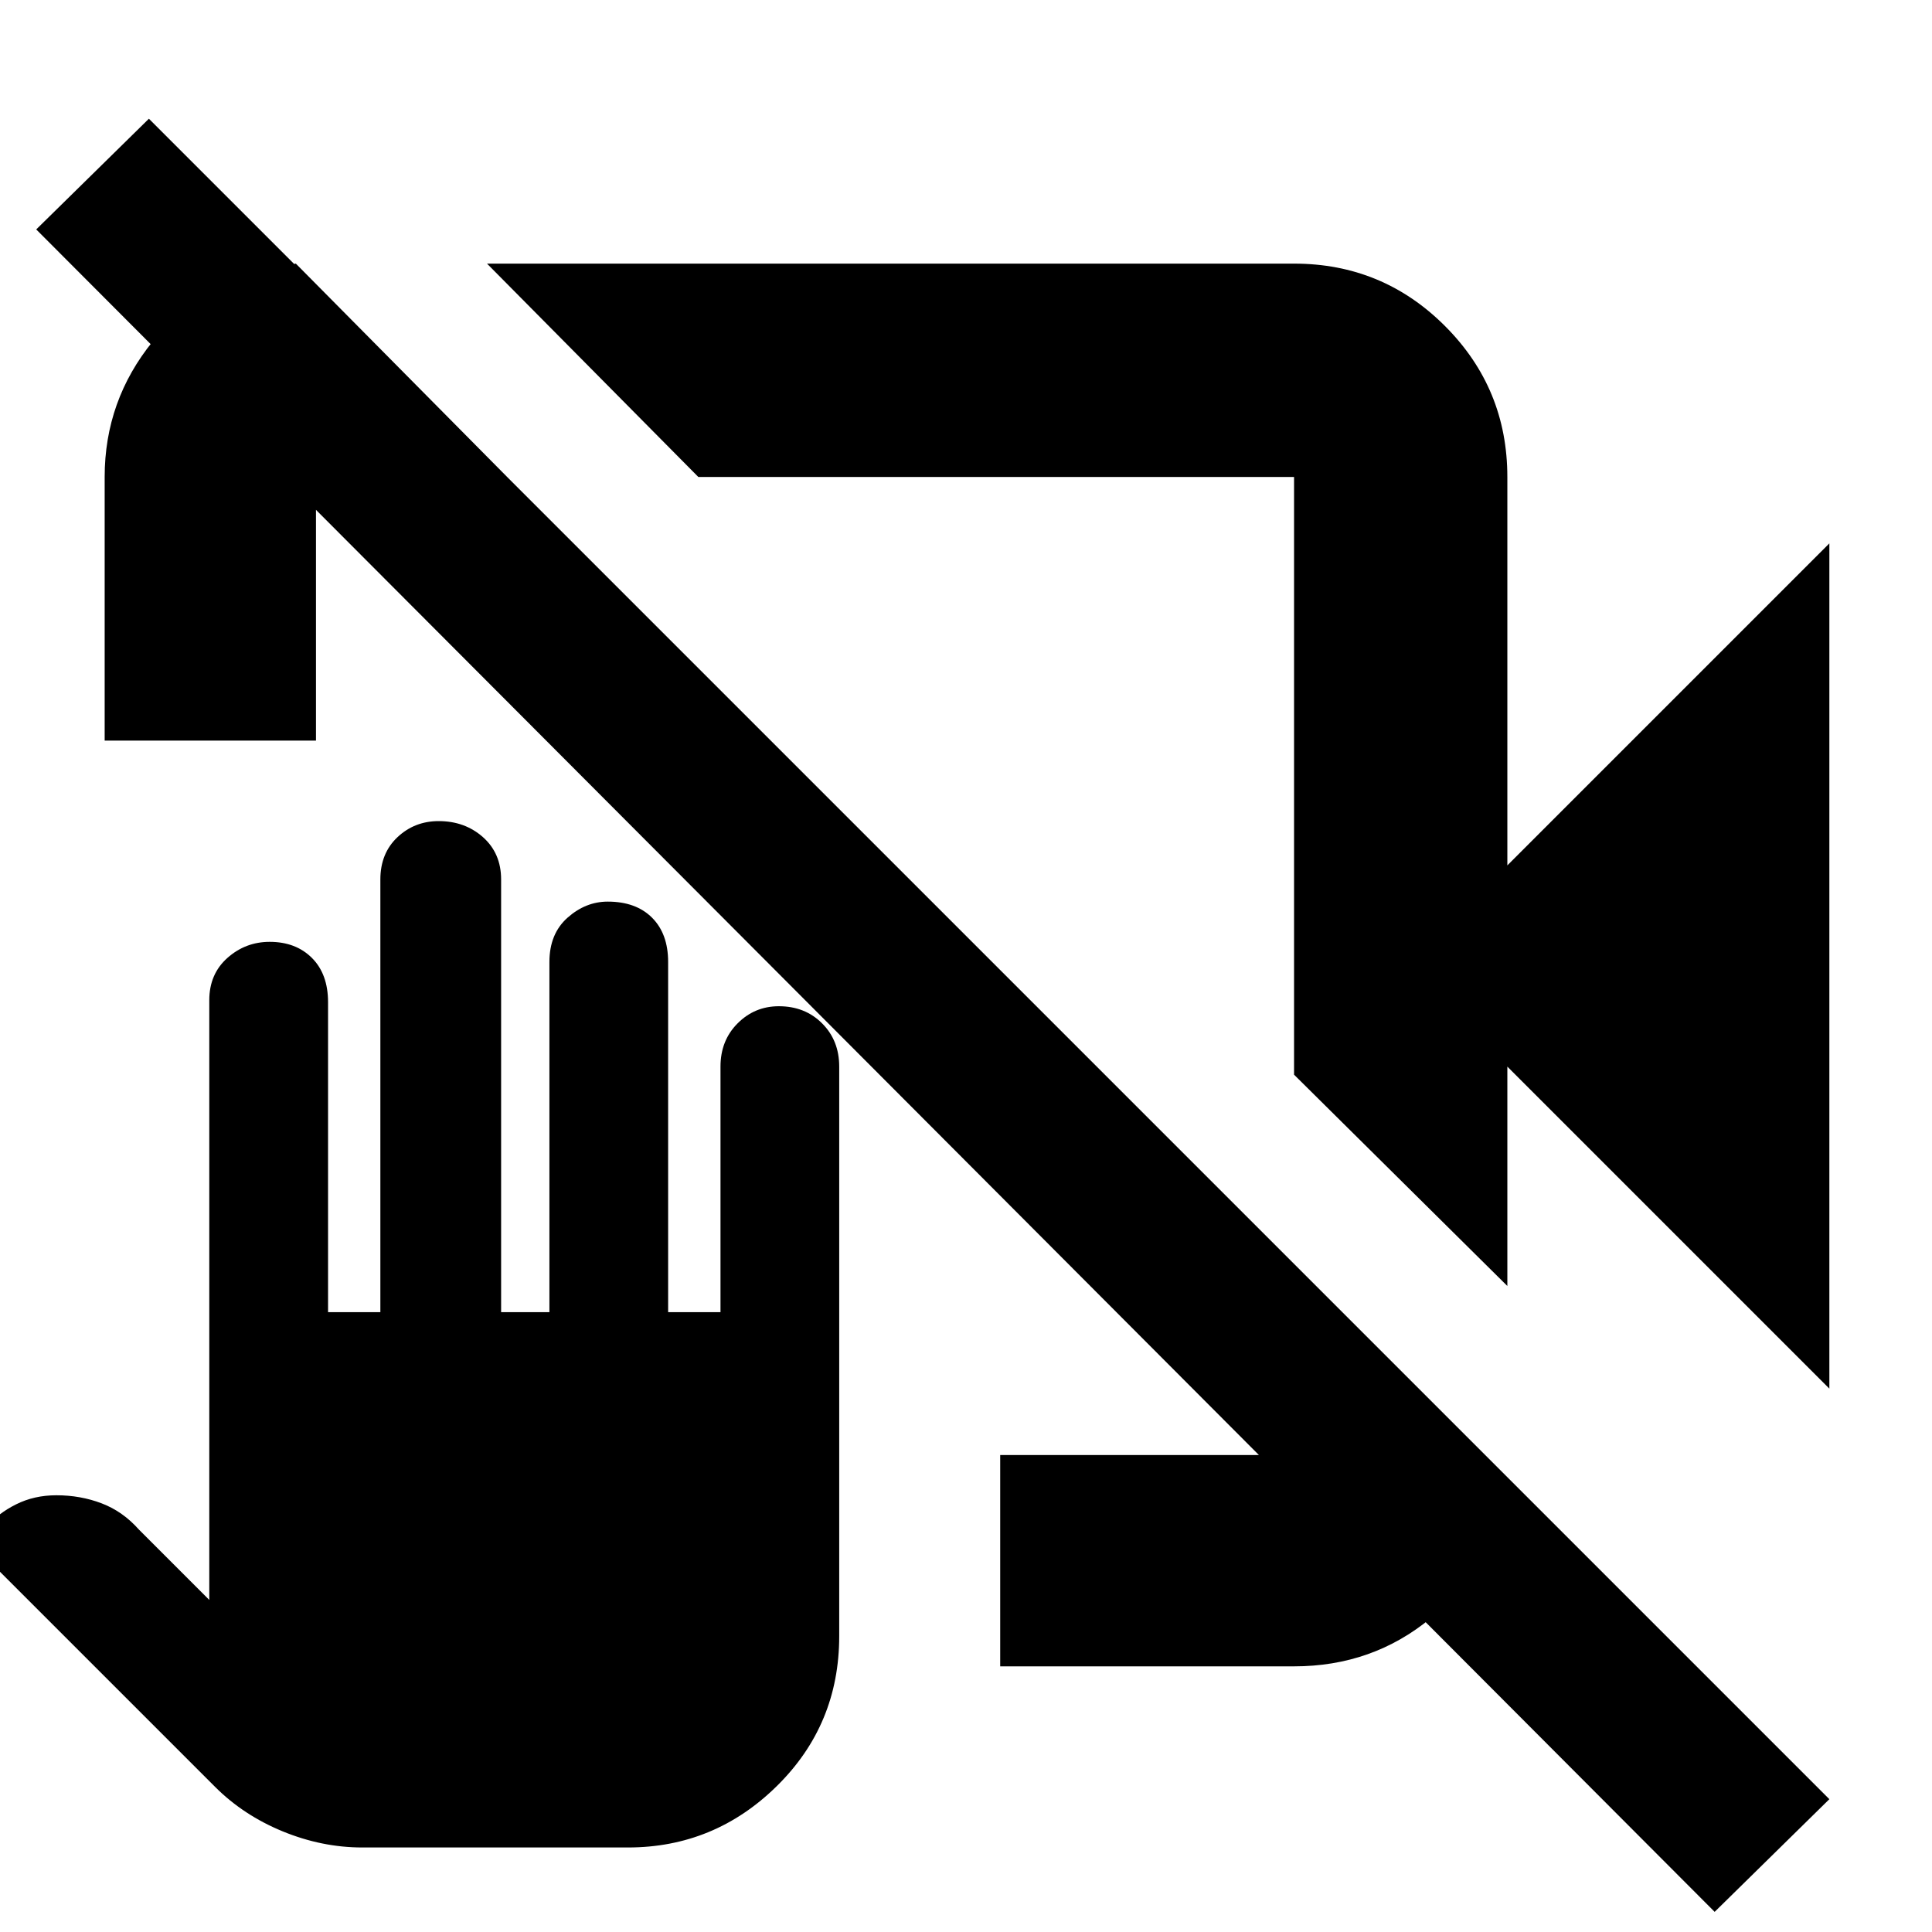 <svg xmlns="http://www.w3.org/2000/svg" height="40" width="40"><path d="m37.875 28.75-6.667-6.667v4.542l-4.416-4.375V9.875H14.458l-4.375-4.417h16.709q1.833 0 3.125 1.292 1.291 1.292 1.291 3.125v8.042l6.667-6.667ZM6.125 5.458 10.5 9.875H6.542v5.458H2.167V9.875q0-1.583 1-2.812 1-1.23 2.5-1.521ZM20.708 34.5v-4.375h6.084v-3.958l4.333 4.333v.5q-.292 1.5-1.5 2.5t-2.833 1ZM35.5 39.583.75 4.75l2.333-2.292L37.875 37.25Zm-28-1.333q-.833 0-1.646-.333-.812-.334-1.396-.917l-5.083-5.083.333-.292q.25-.292.625-.479.375-.188.834-.188.5 0 .937.167.438.167.771.542l1.458 1.458V20.708q0-.541.375-.875.375-.333.875-.333.542 0 .875.333.334.334.334.917v6.417h1.083v-8.959q0-.541.354-.875.354-.333.854-.333.542 0 .917.333.375.334.375.875v8.959h1v-7.25q0-.584.375-.917.375-.333.833-.333.584 0 .917.333.333.333.333.917v7.25h1.084v-5.084q0-.541.354-.895.354-.355.854-.355.542 0 .896.355.354.354.354.895v11.792q0 1.833-1.292 3.104Q14.792 38.25 13 38.25Zm10.833-20.583Zm2.292-1.625Z"/></svg>